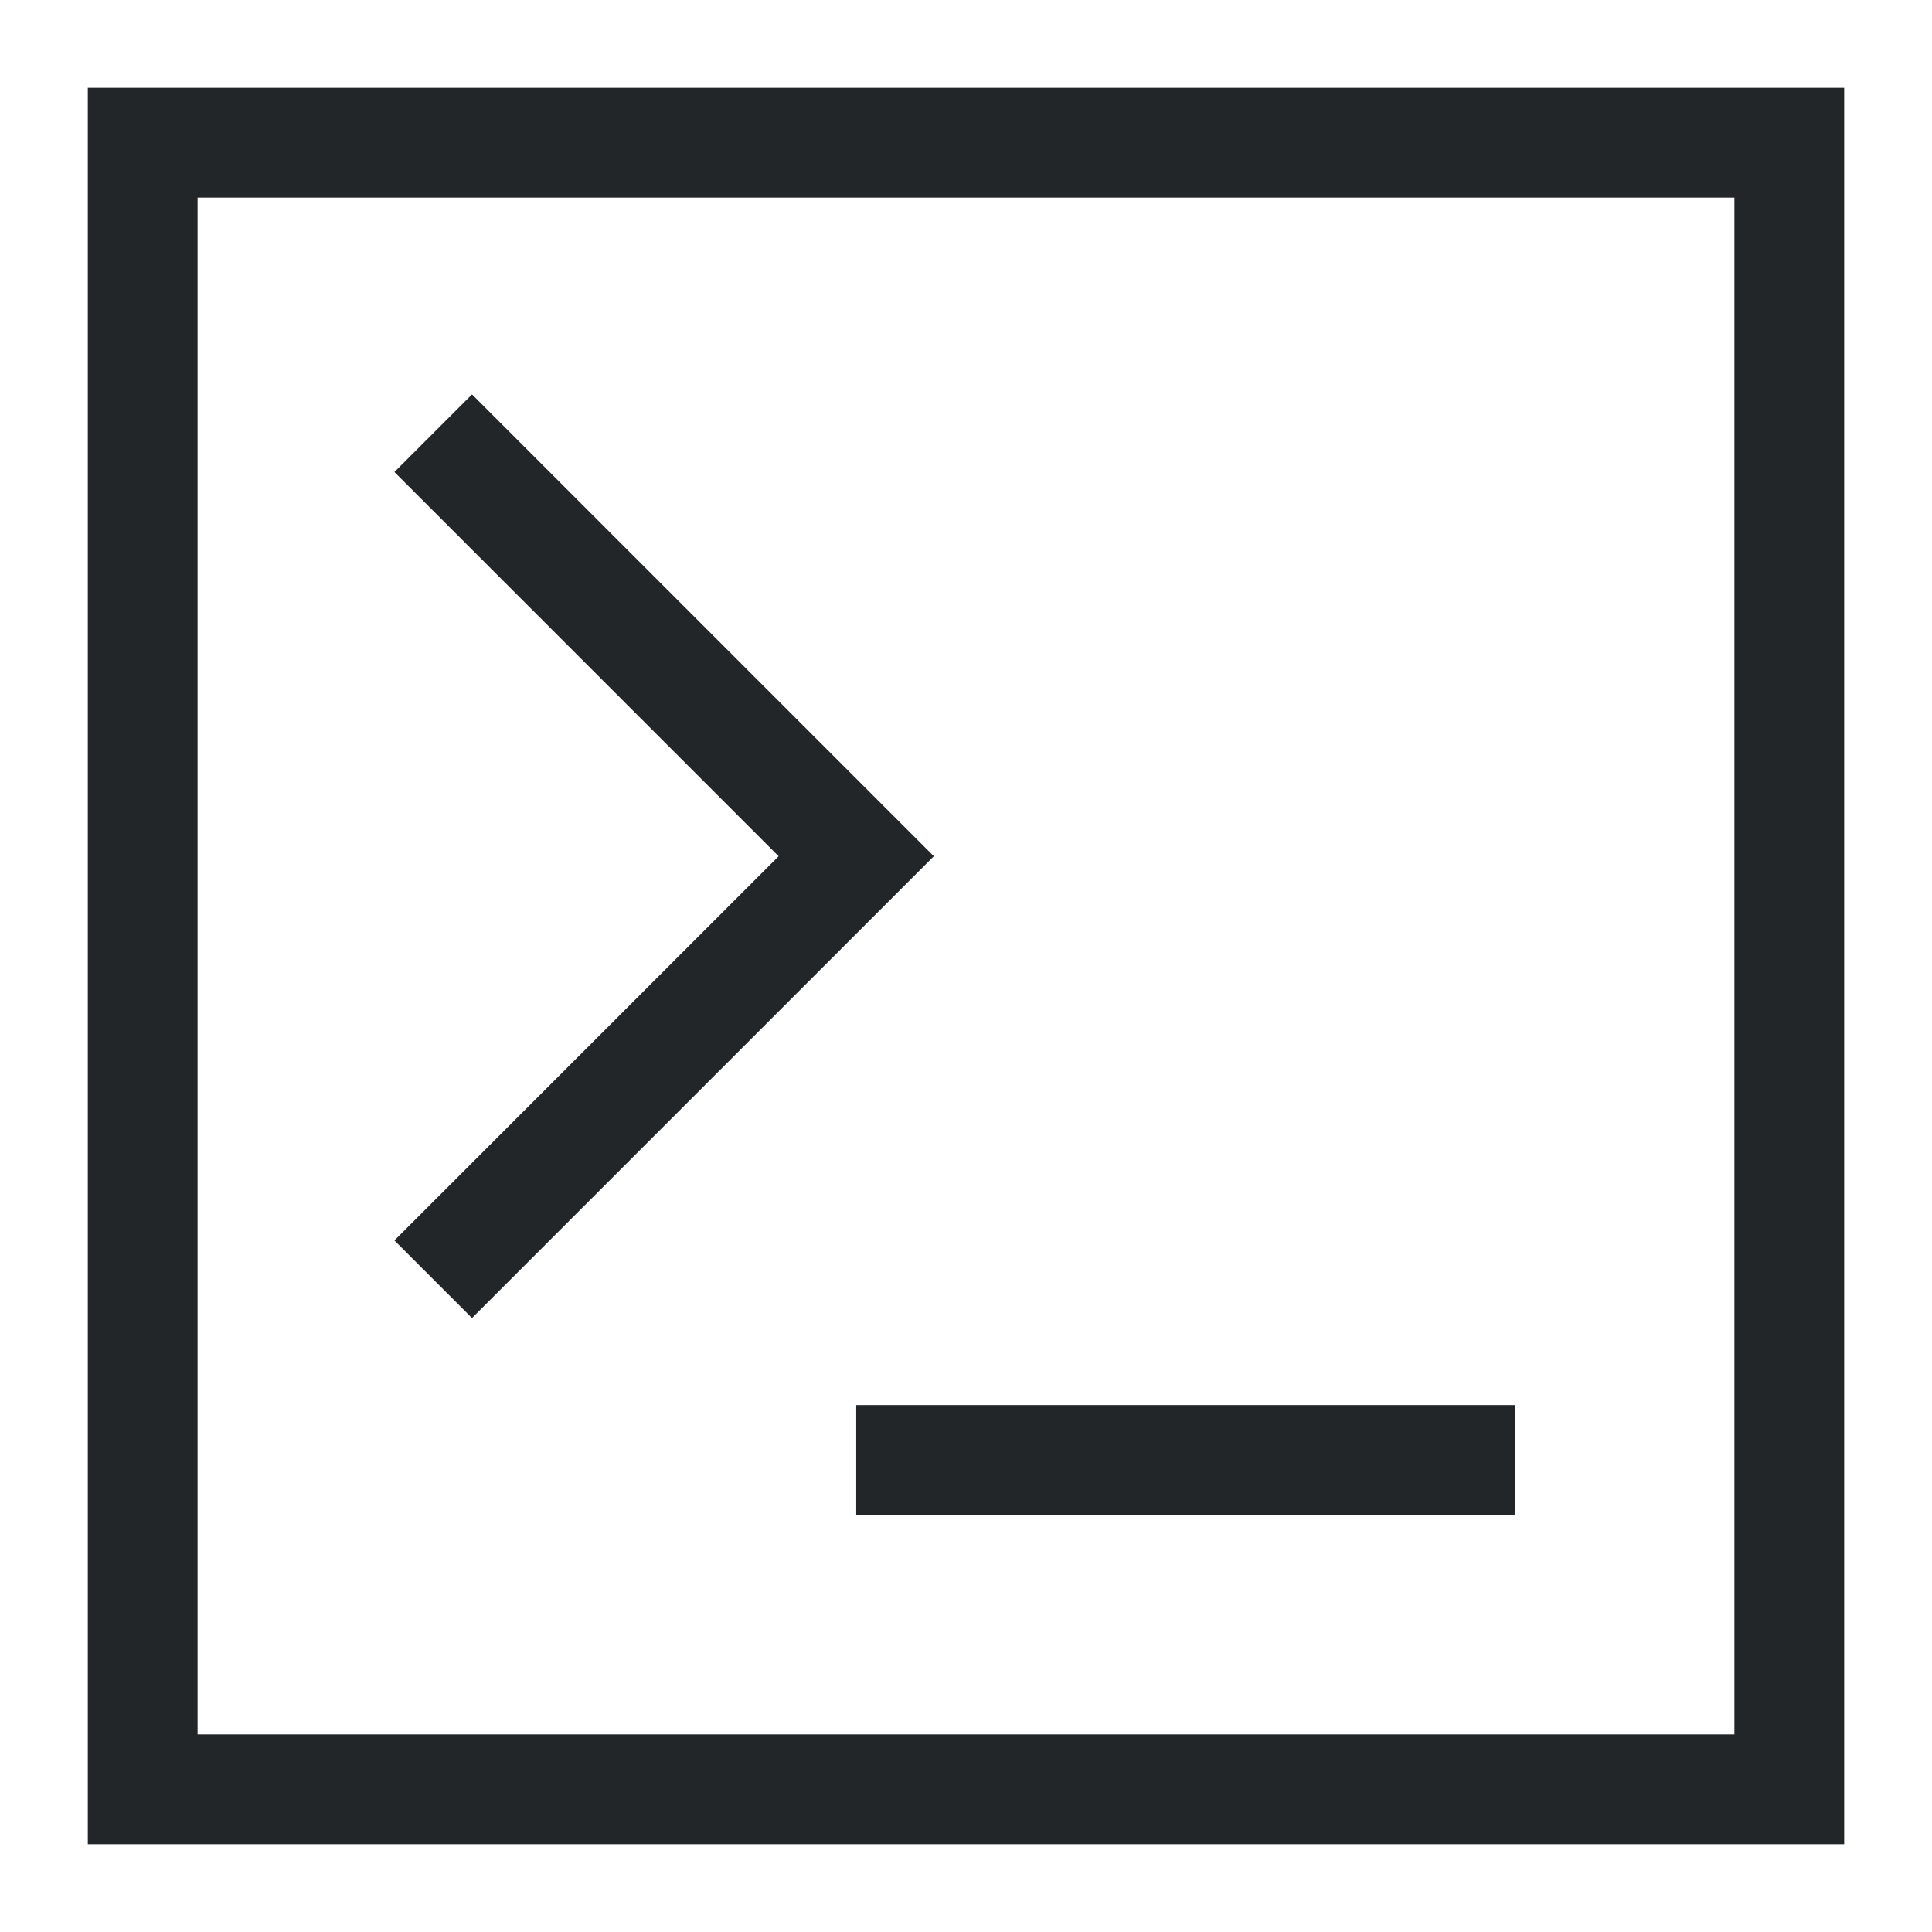 <?xml version="1.0" encoding="UTF-8"?>
<svg version="1.1" viewBox="0 0 22 22" xmlns="http://www.w3.org/2000/svg">
 <style type="text/css">.ColorScheme-Text {
            color:#eff0f1;
        }</style>
 <g class="ColorScheme-Text" transform="matrix(1.25,0,0,1.25,-2.75,-2.75)" color="#eff0f1" fill="#232629" fill-rule="evenodd">
  <path d="m3 3v16h16v-16zm1 1h14v14h-14z"/>
  <path d="m6.5 5.793-0.707 0.707 3.5 3.5c-1.167 1.167-2.333 2.333-3.5 3.5l0.707 0.707c1.402-1.402 2.805-2.805 4.207-4.207-1.402-1.402-2.805-2.805-4.207-4.207z"/>
  <path d="m10 15h6v1h-6z"/>
 </g>
</svg>

